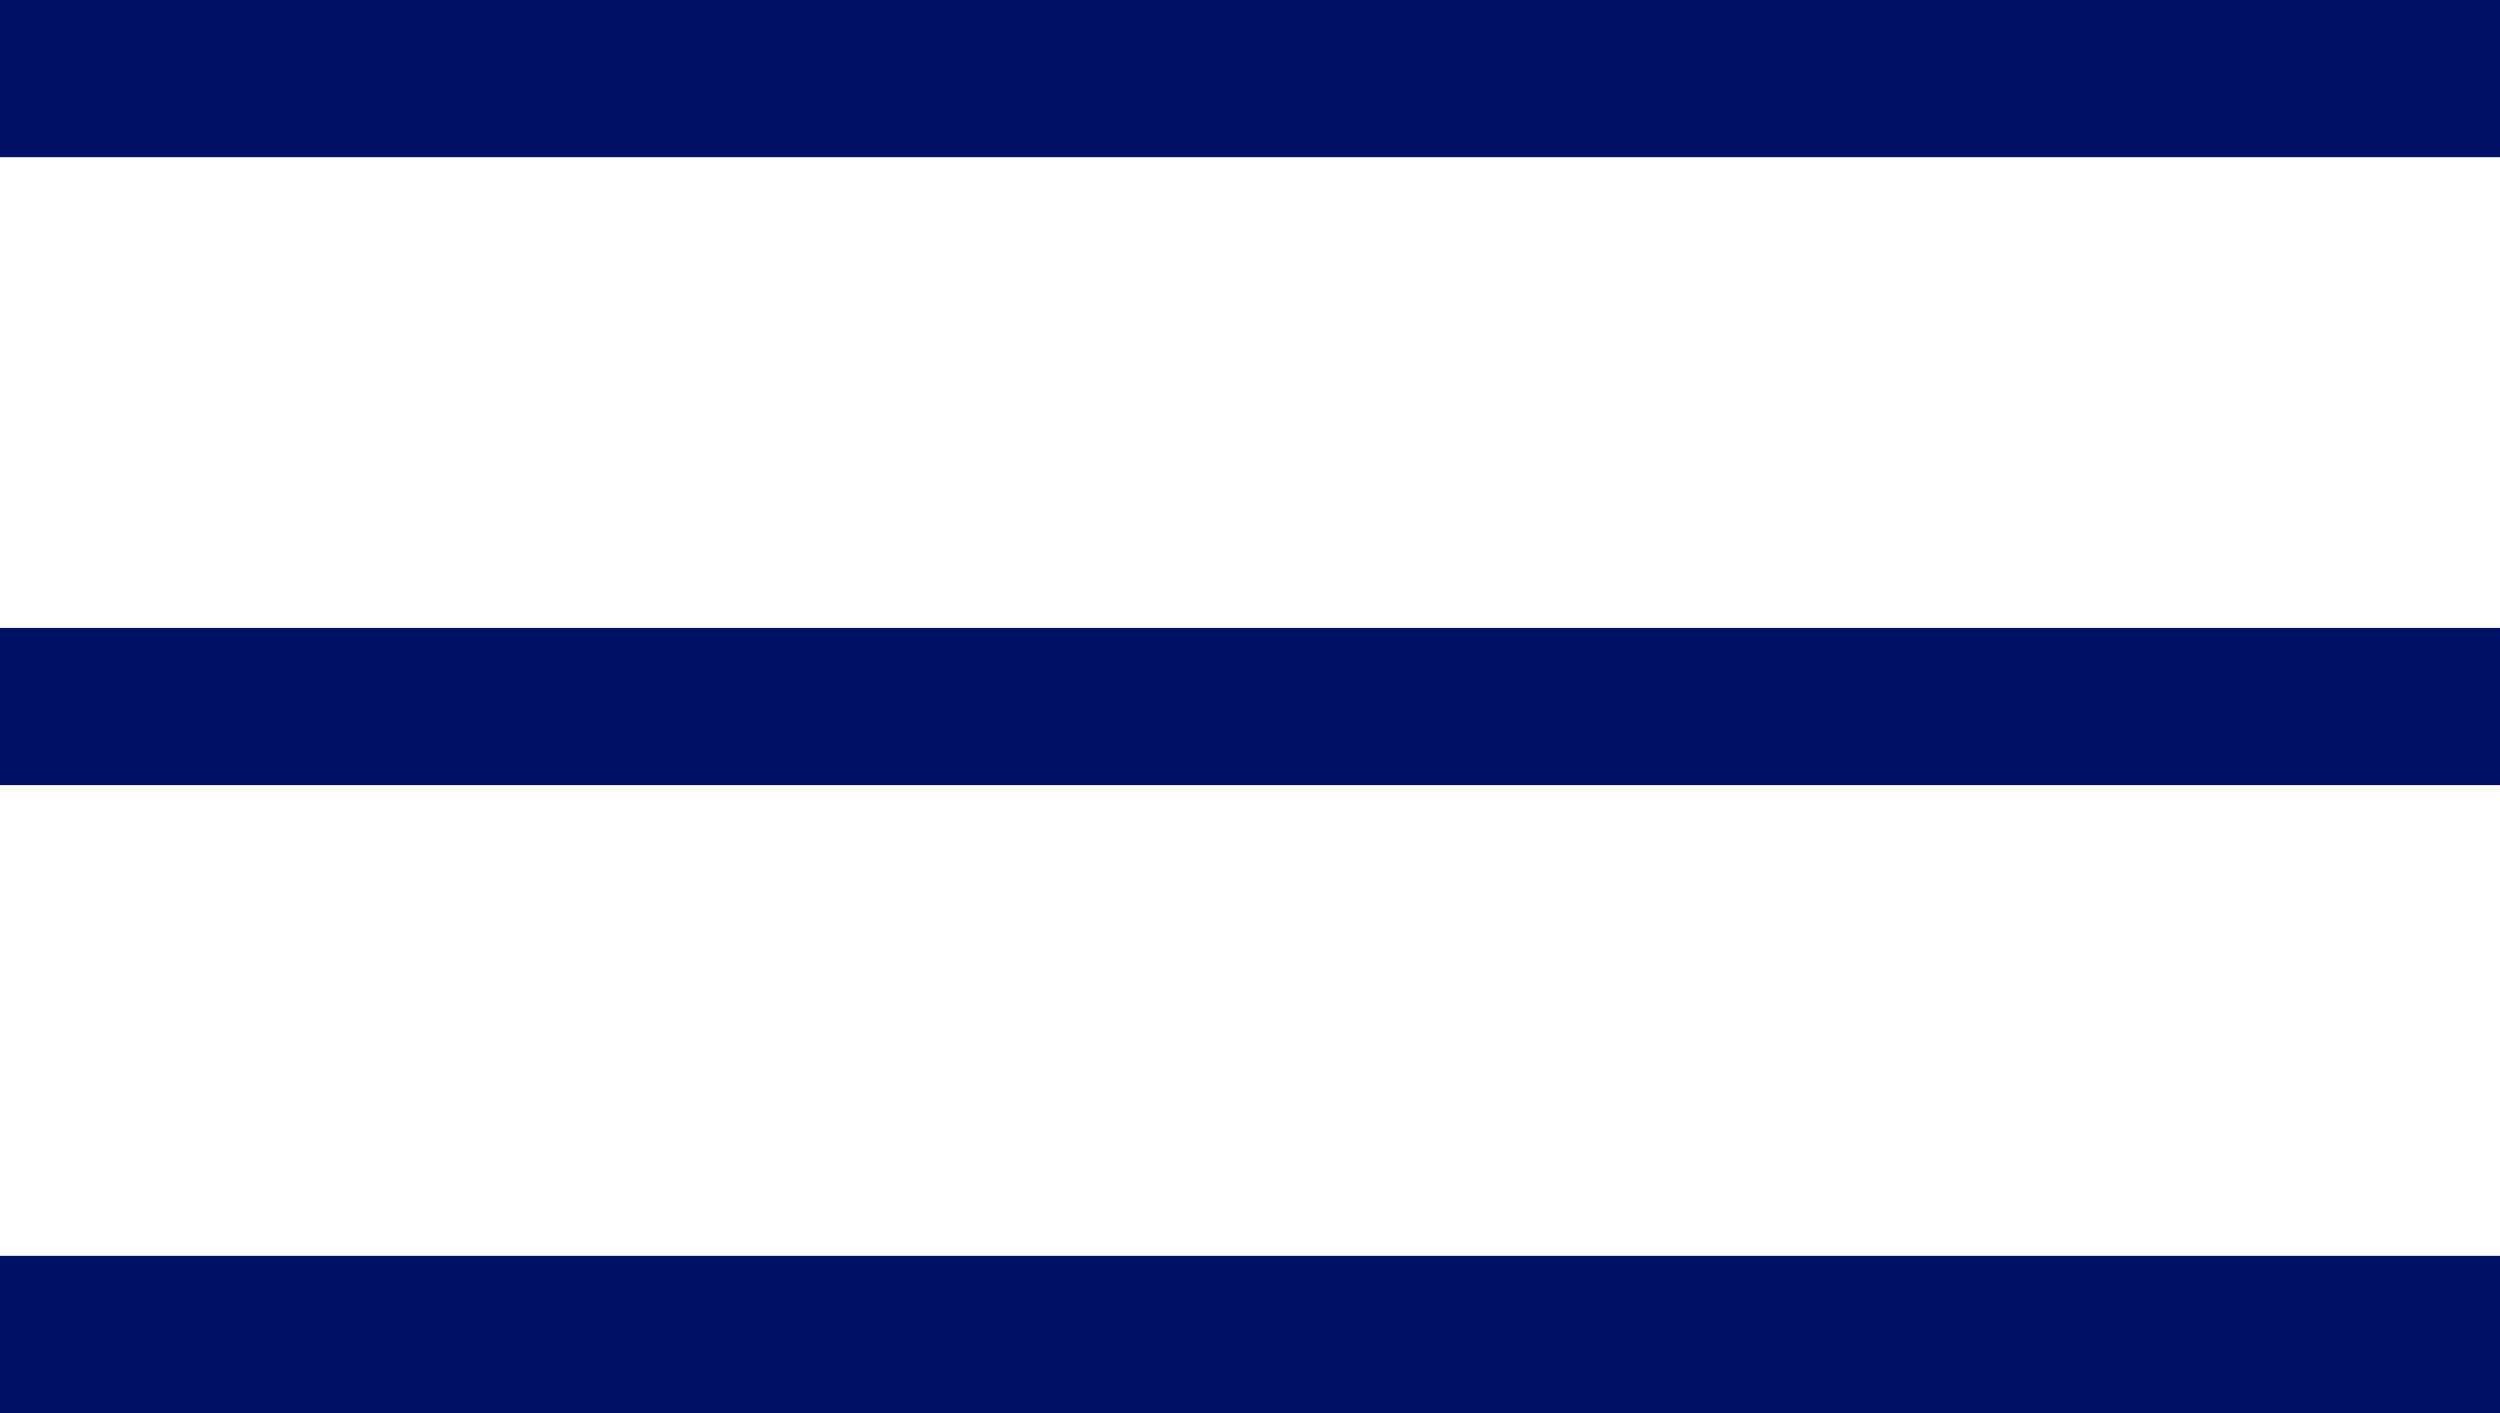 <svg xmlns="http://www.w3.org/2000/svg" viewBox="0 0 64.1 36.23"><defs><style>.cls-1{fill:#016;}</style></defs><title>menu</title><g id="Calque_2" data-name="Calque 2"><g id="Objets"><rect class="cls-1" width="64.1" height="4.03"/><rect class="cls-1" y="16.1" width="64.1" height="4.03"/><rect class="cls-1" y="32.2" width="64.1" height="4.03"/></g></g></svg>